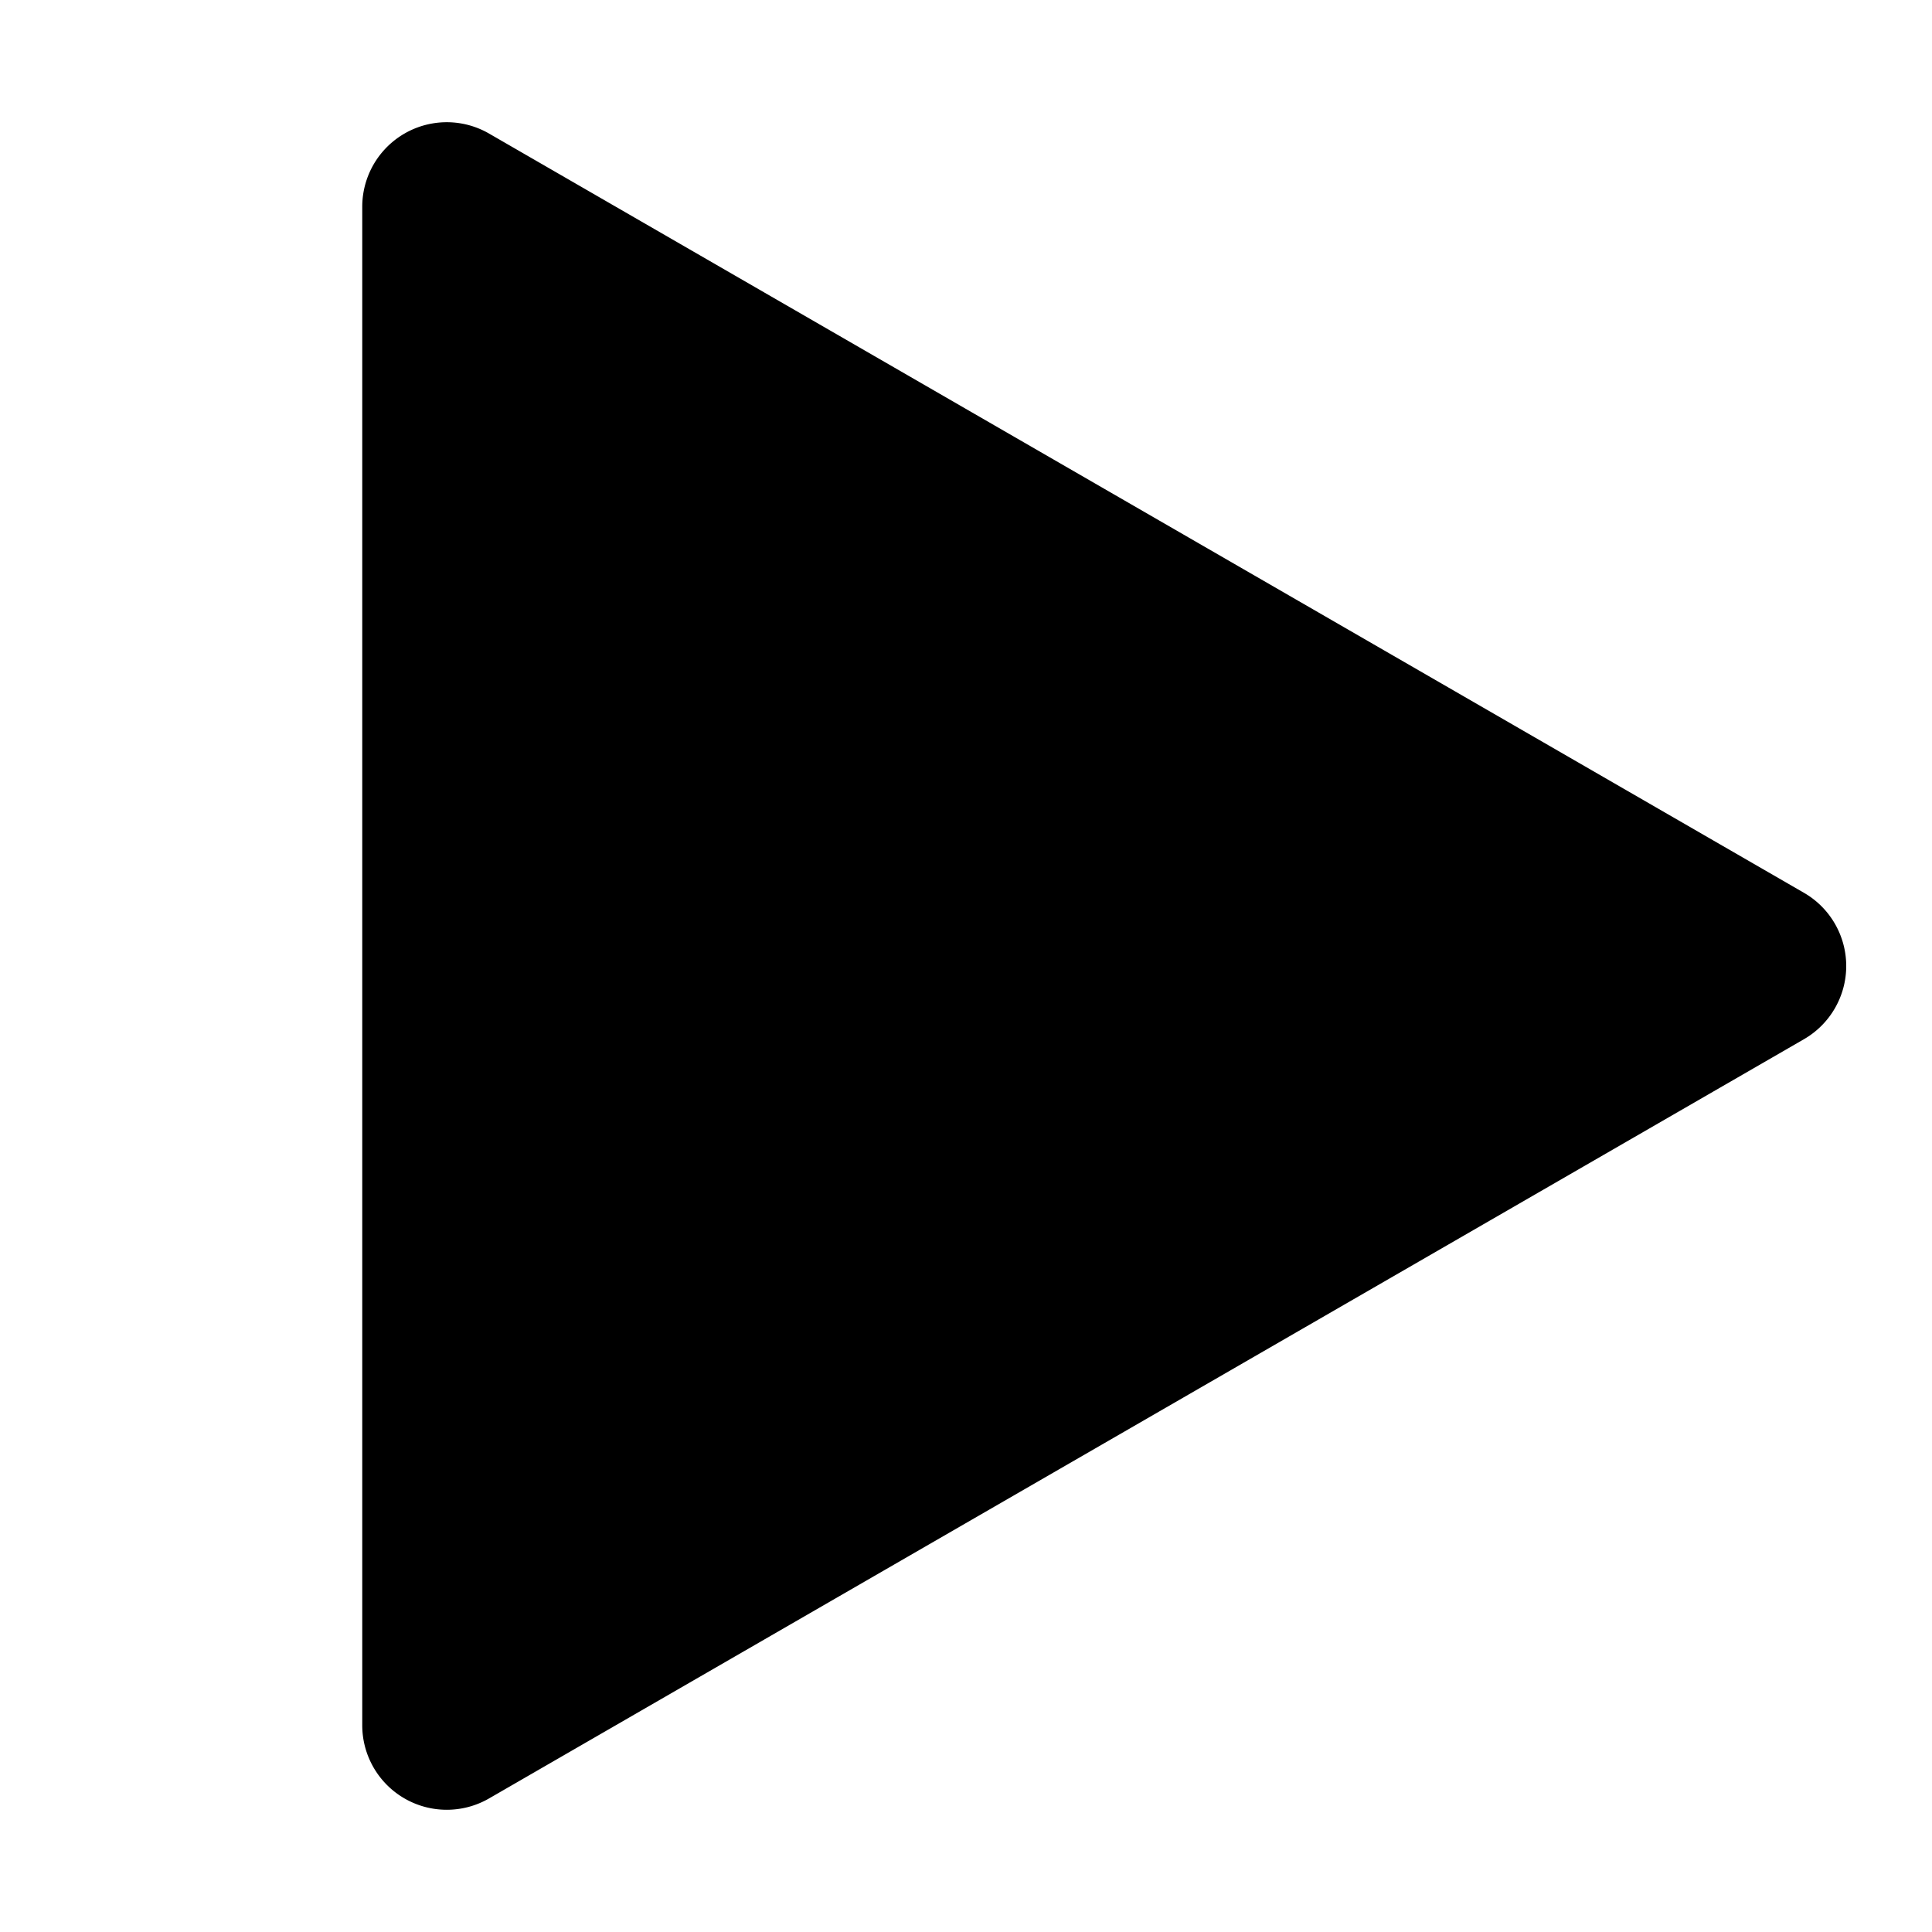 <svg
        role="img"
        height="16"
        width="16"
        aria-hidden="true"
        viewBox="0 0 16 16"
>
    <path d="M3 1.713a.7.7 0 0 1 1.05-.607l10.89 6.288a.7.7 0 0 1 0 1.212L4.05 14.894A.7.7 0 0 1 3 14.288V1.713z"></path>
</svg>